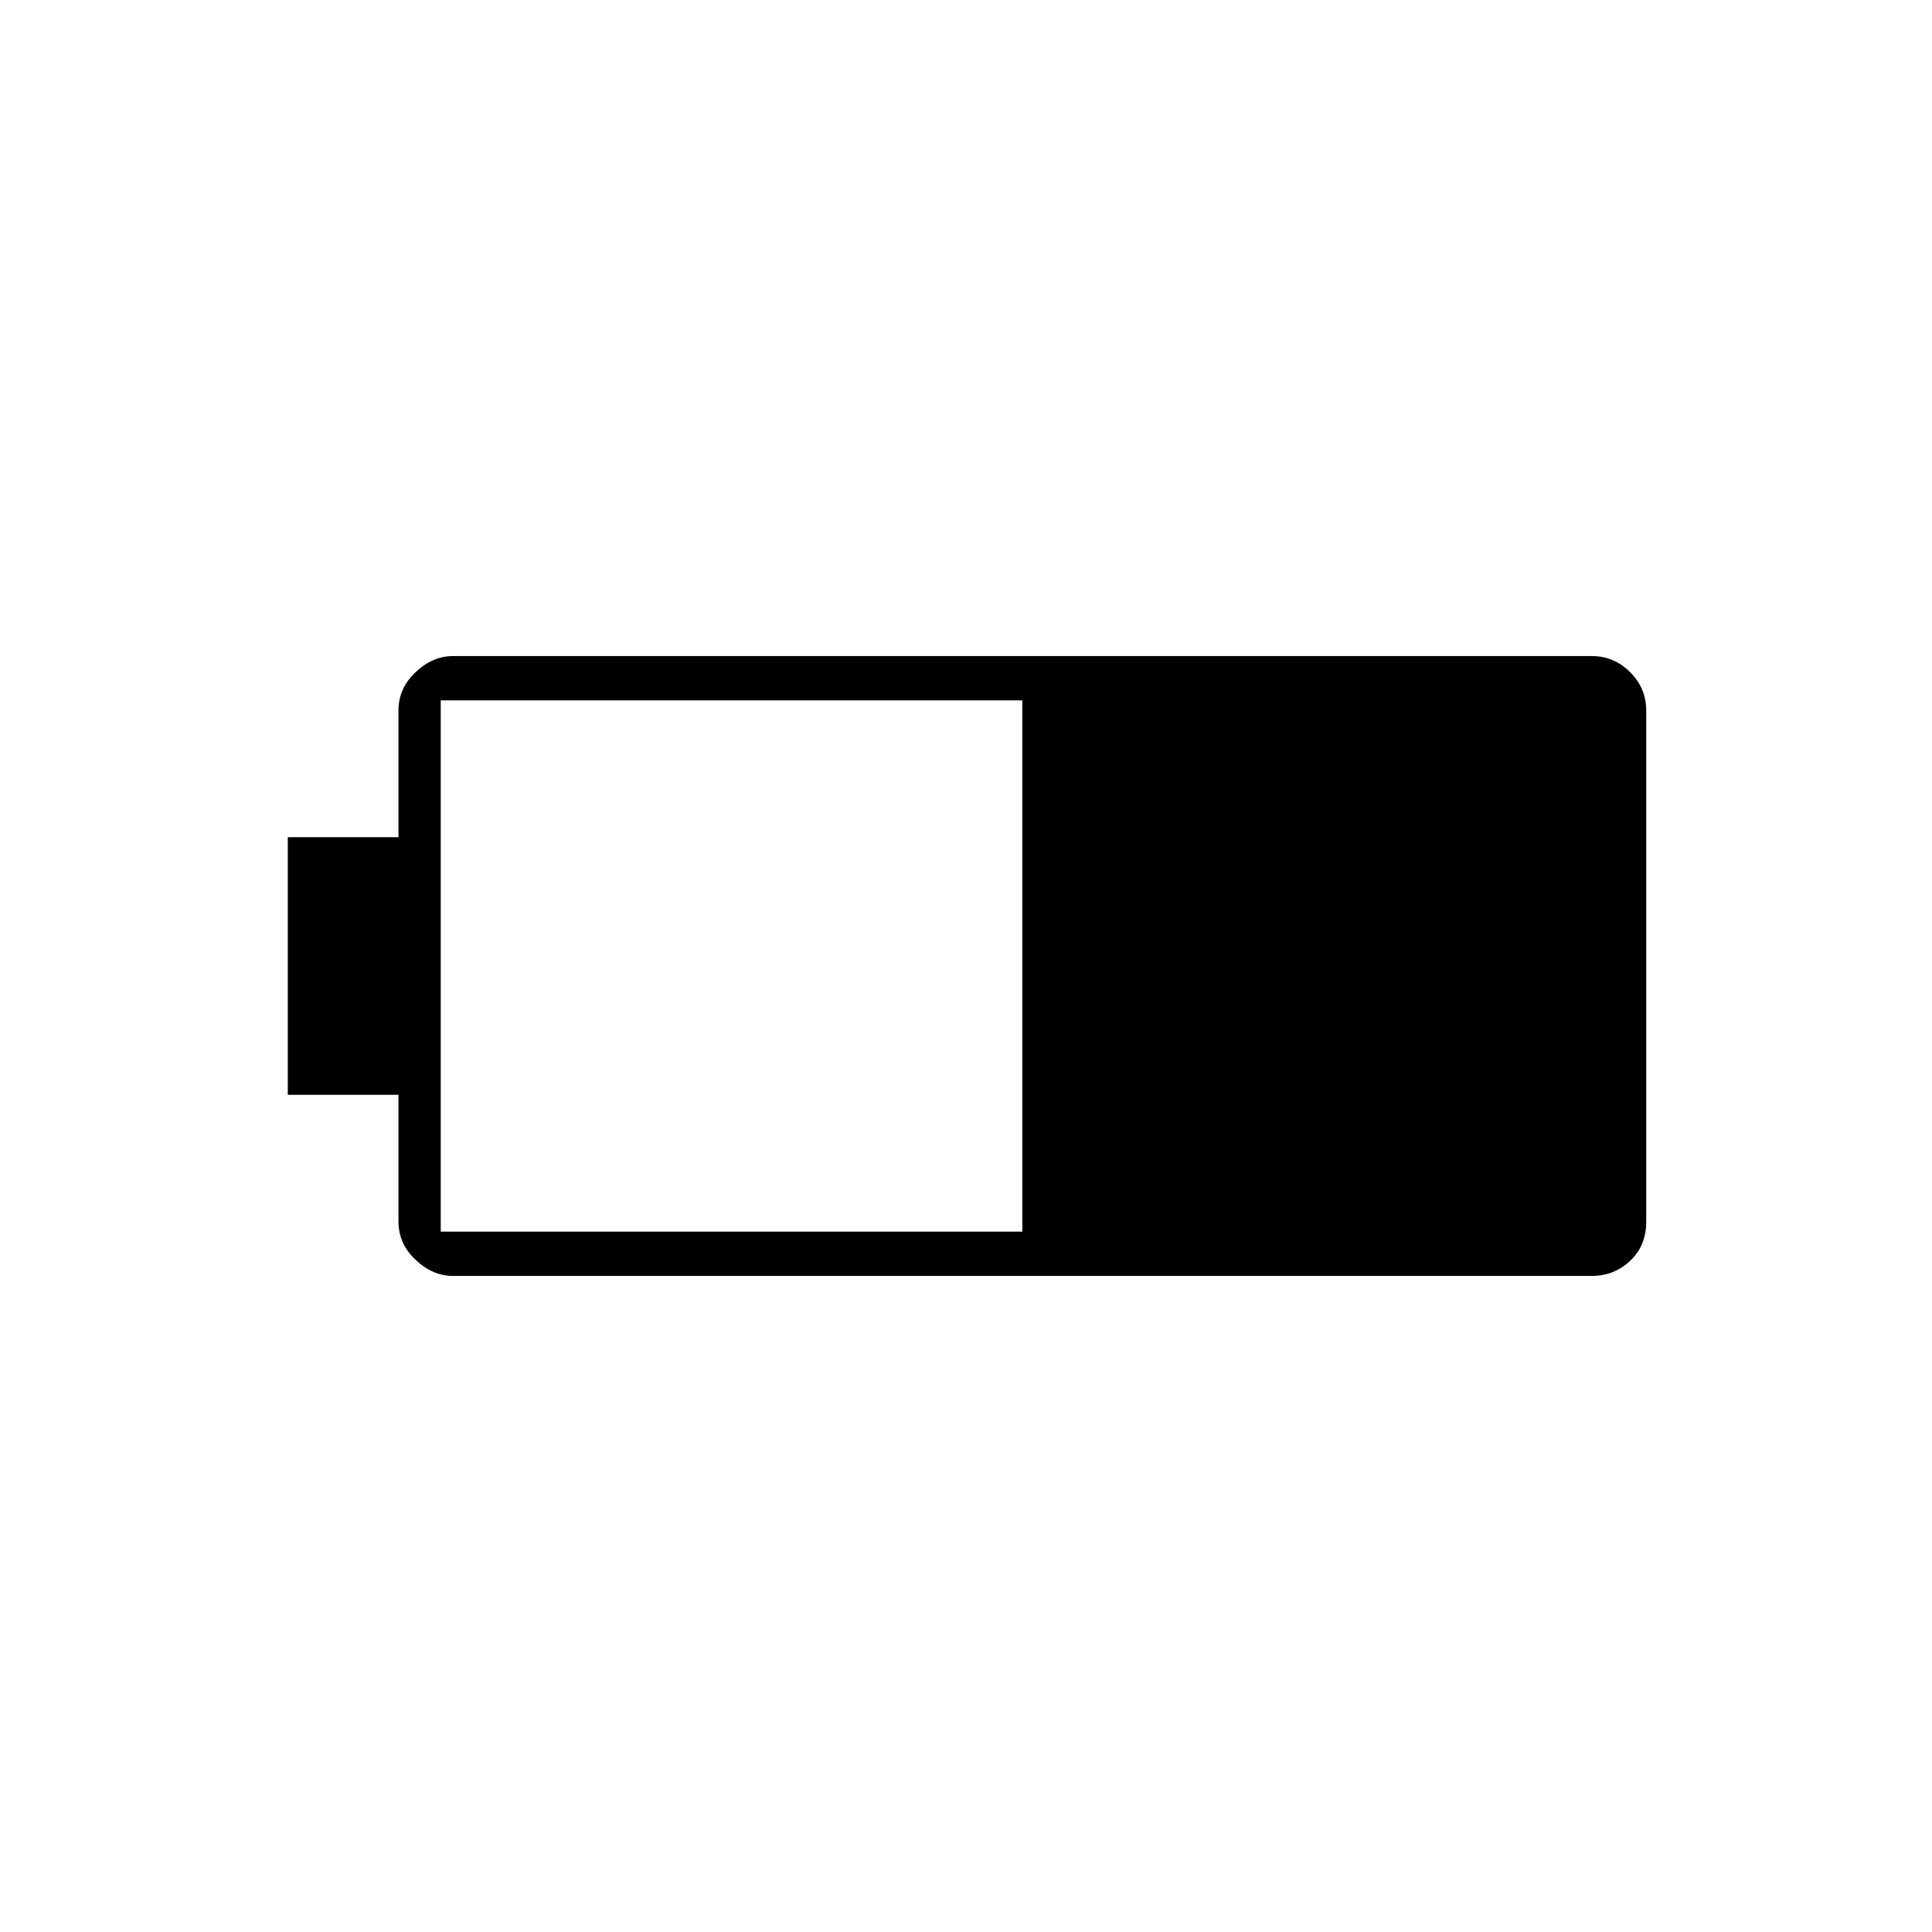 <svg xmlns="http://www.w3.org/2000/svg" width="48" height="48" viewBox="0 0 48 48"><path d="M11.25 31.7q-.5 0-.925-.4-.425-.4-.425-.95V27.2H7.15v-6.4H9.9v-3.15q0-.55.425-.95.425-.4.925-.4h28.3q.55 0 .95.4.4.4.4.95v12.7q0 .6-.4.975t-.95.375Zm-.3-1.1H25.4V17.4H10.95Z"/></svg>